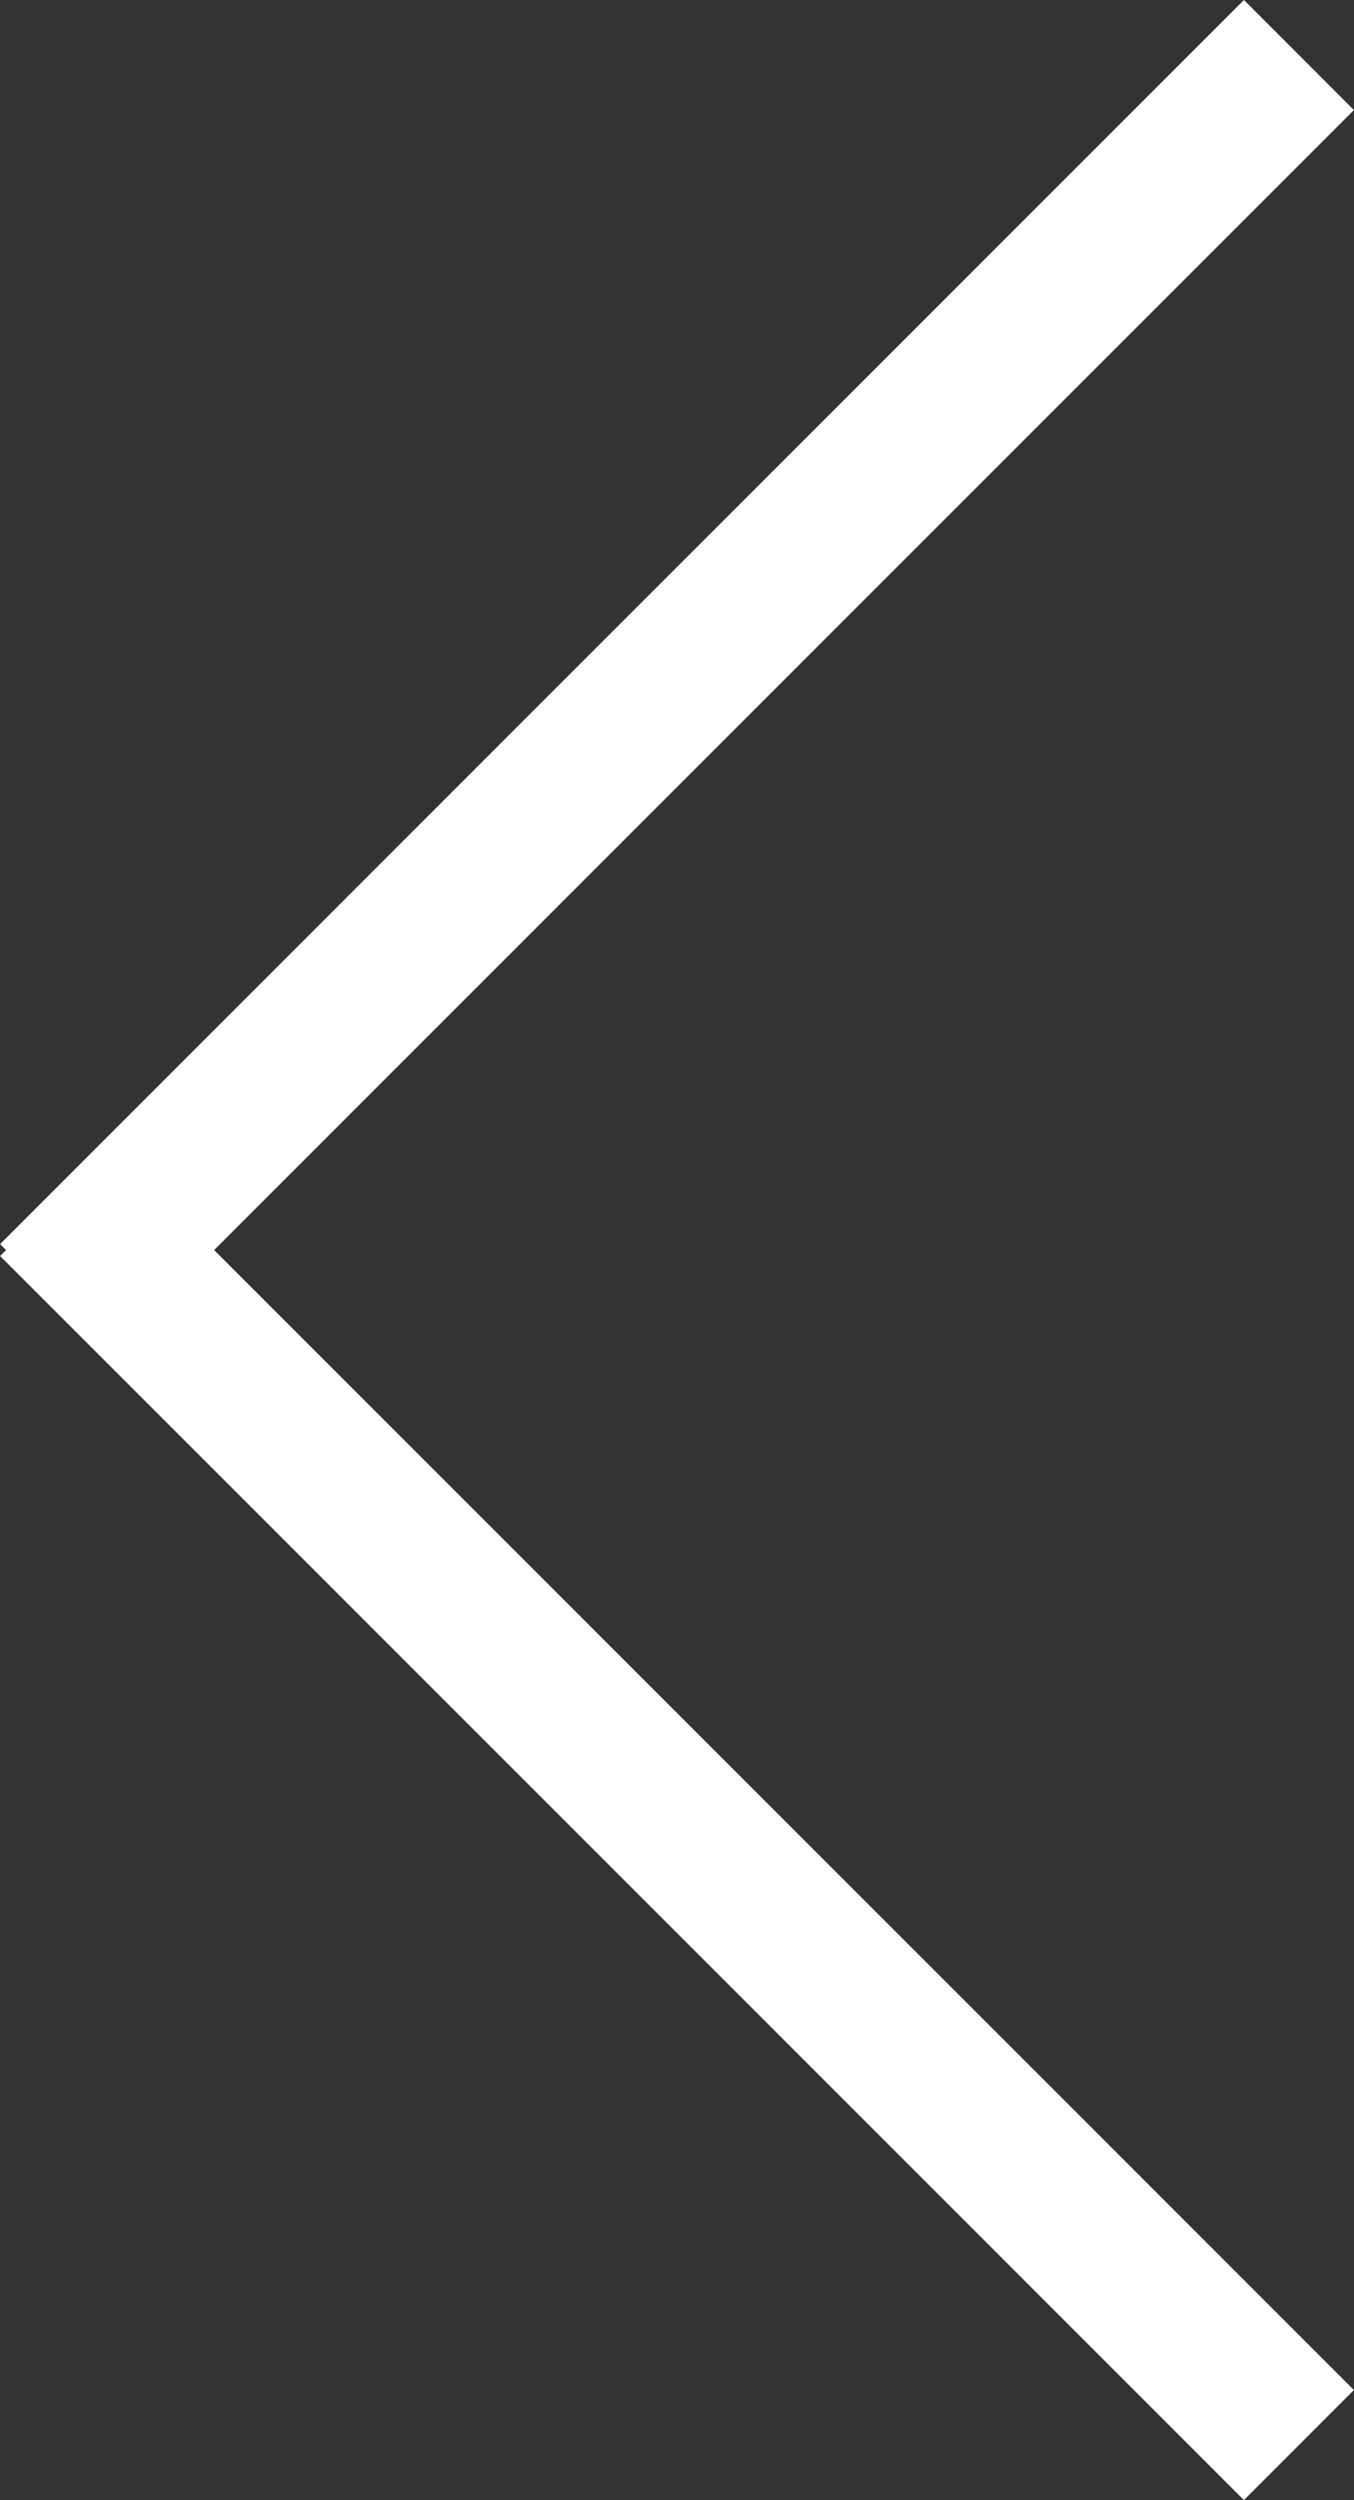 <svg xmlns="http://www.w3.org/2000/svg" width="26" height="48" viewBox="0 0 26 48"><rect x="0" y="0" width="26" height="48" fill="#333333" stroke="none"/><g><g><path fill="#fff" d="M23.886 0l2.112 2.113L4.112 23.999l21.886 21.886-2.112 2.113L.002 24.113l.114-.114-.114-.114z"/></g></g></svg>